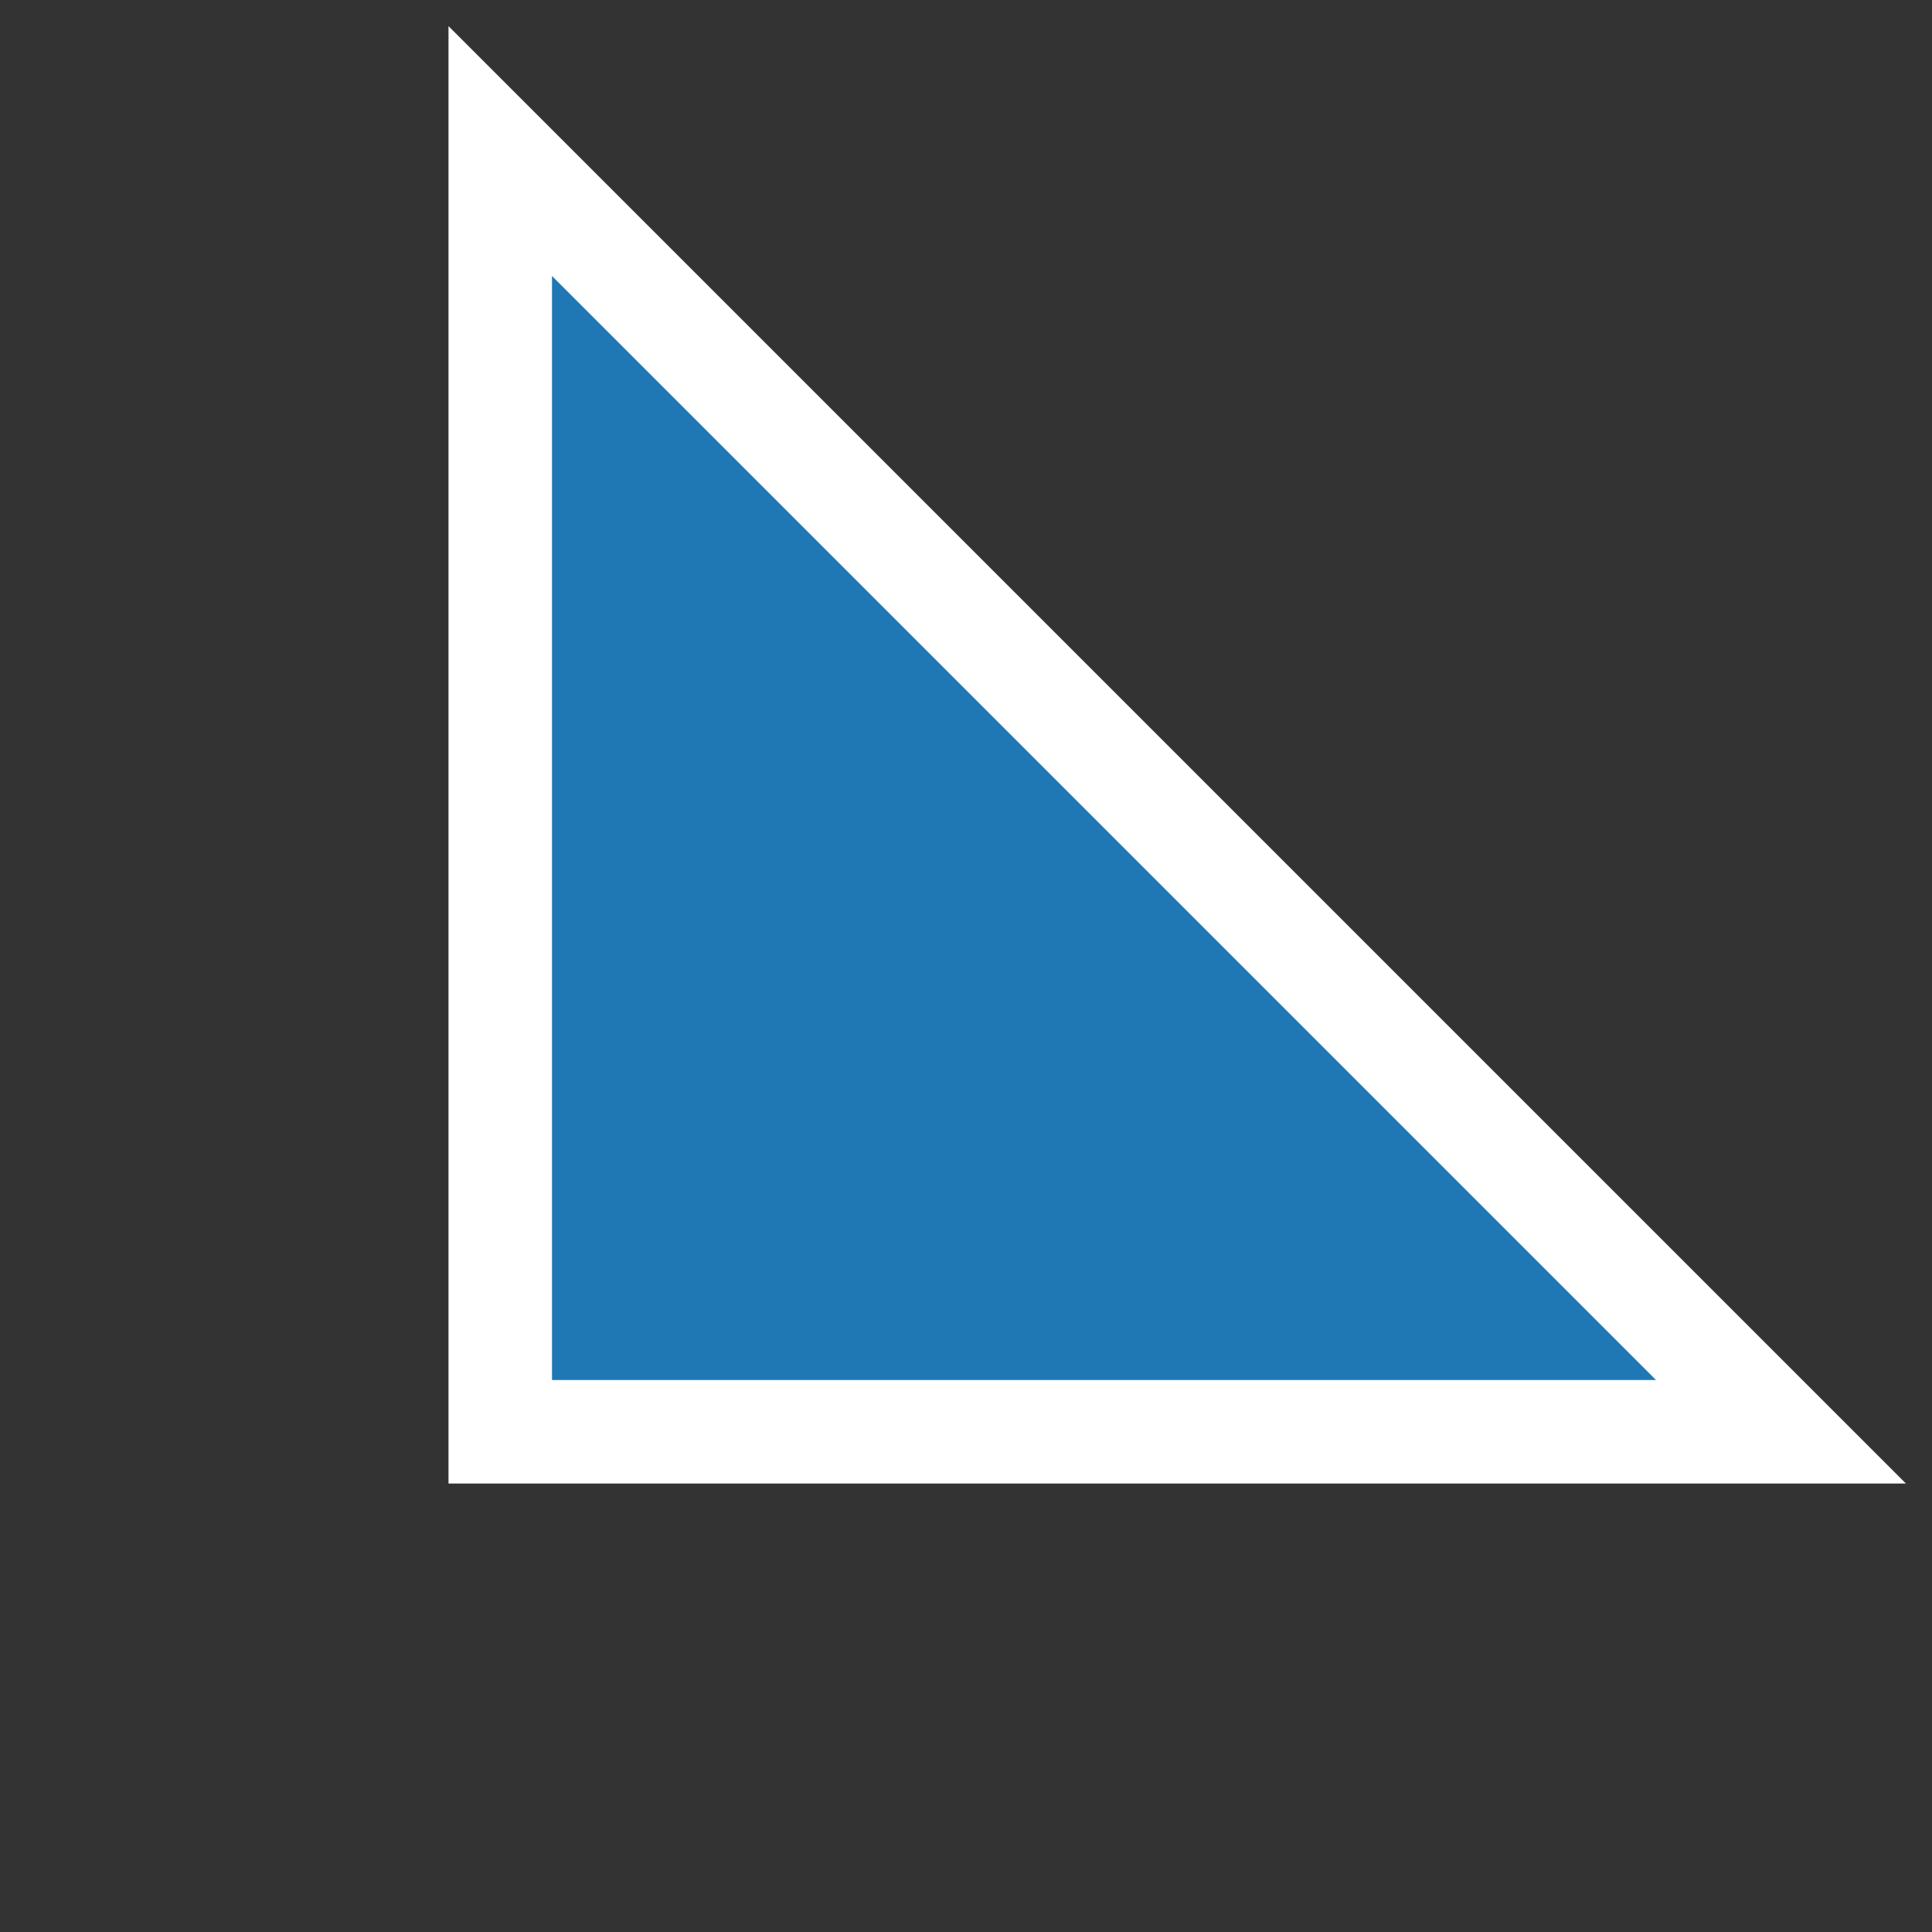<svg height="28" viewBox="0 0 28 28" width="28" xmlns="http://www.w3.org/2000/svg"><rect x="0" y="0" width="28" height="28" fill="#333333" stroke="none"/><path d="m7.25 2.189 18.561 18.561h-18.561z" fill="#1f77b4" stroke="#fff" stroke-width="1.5"/></svg>
